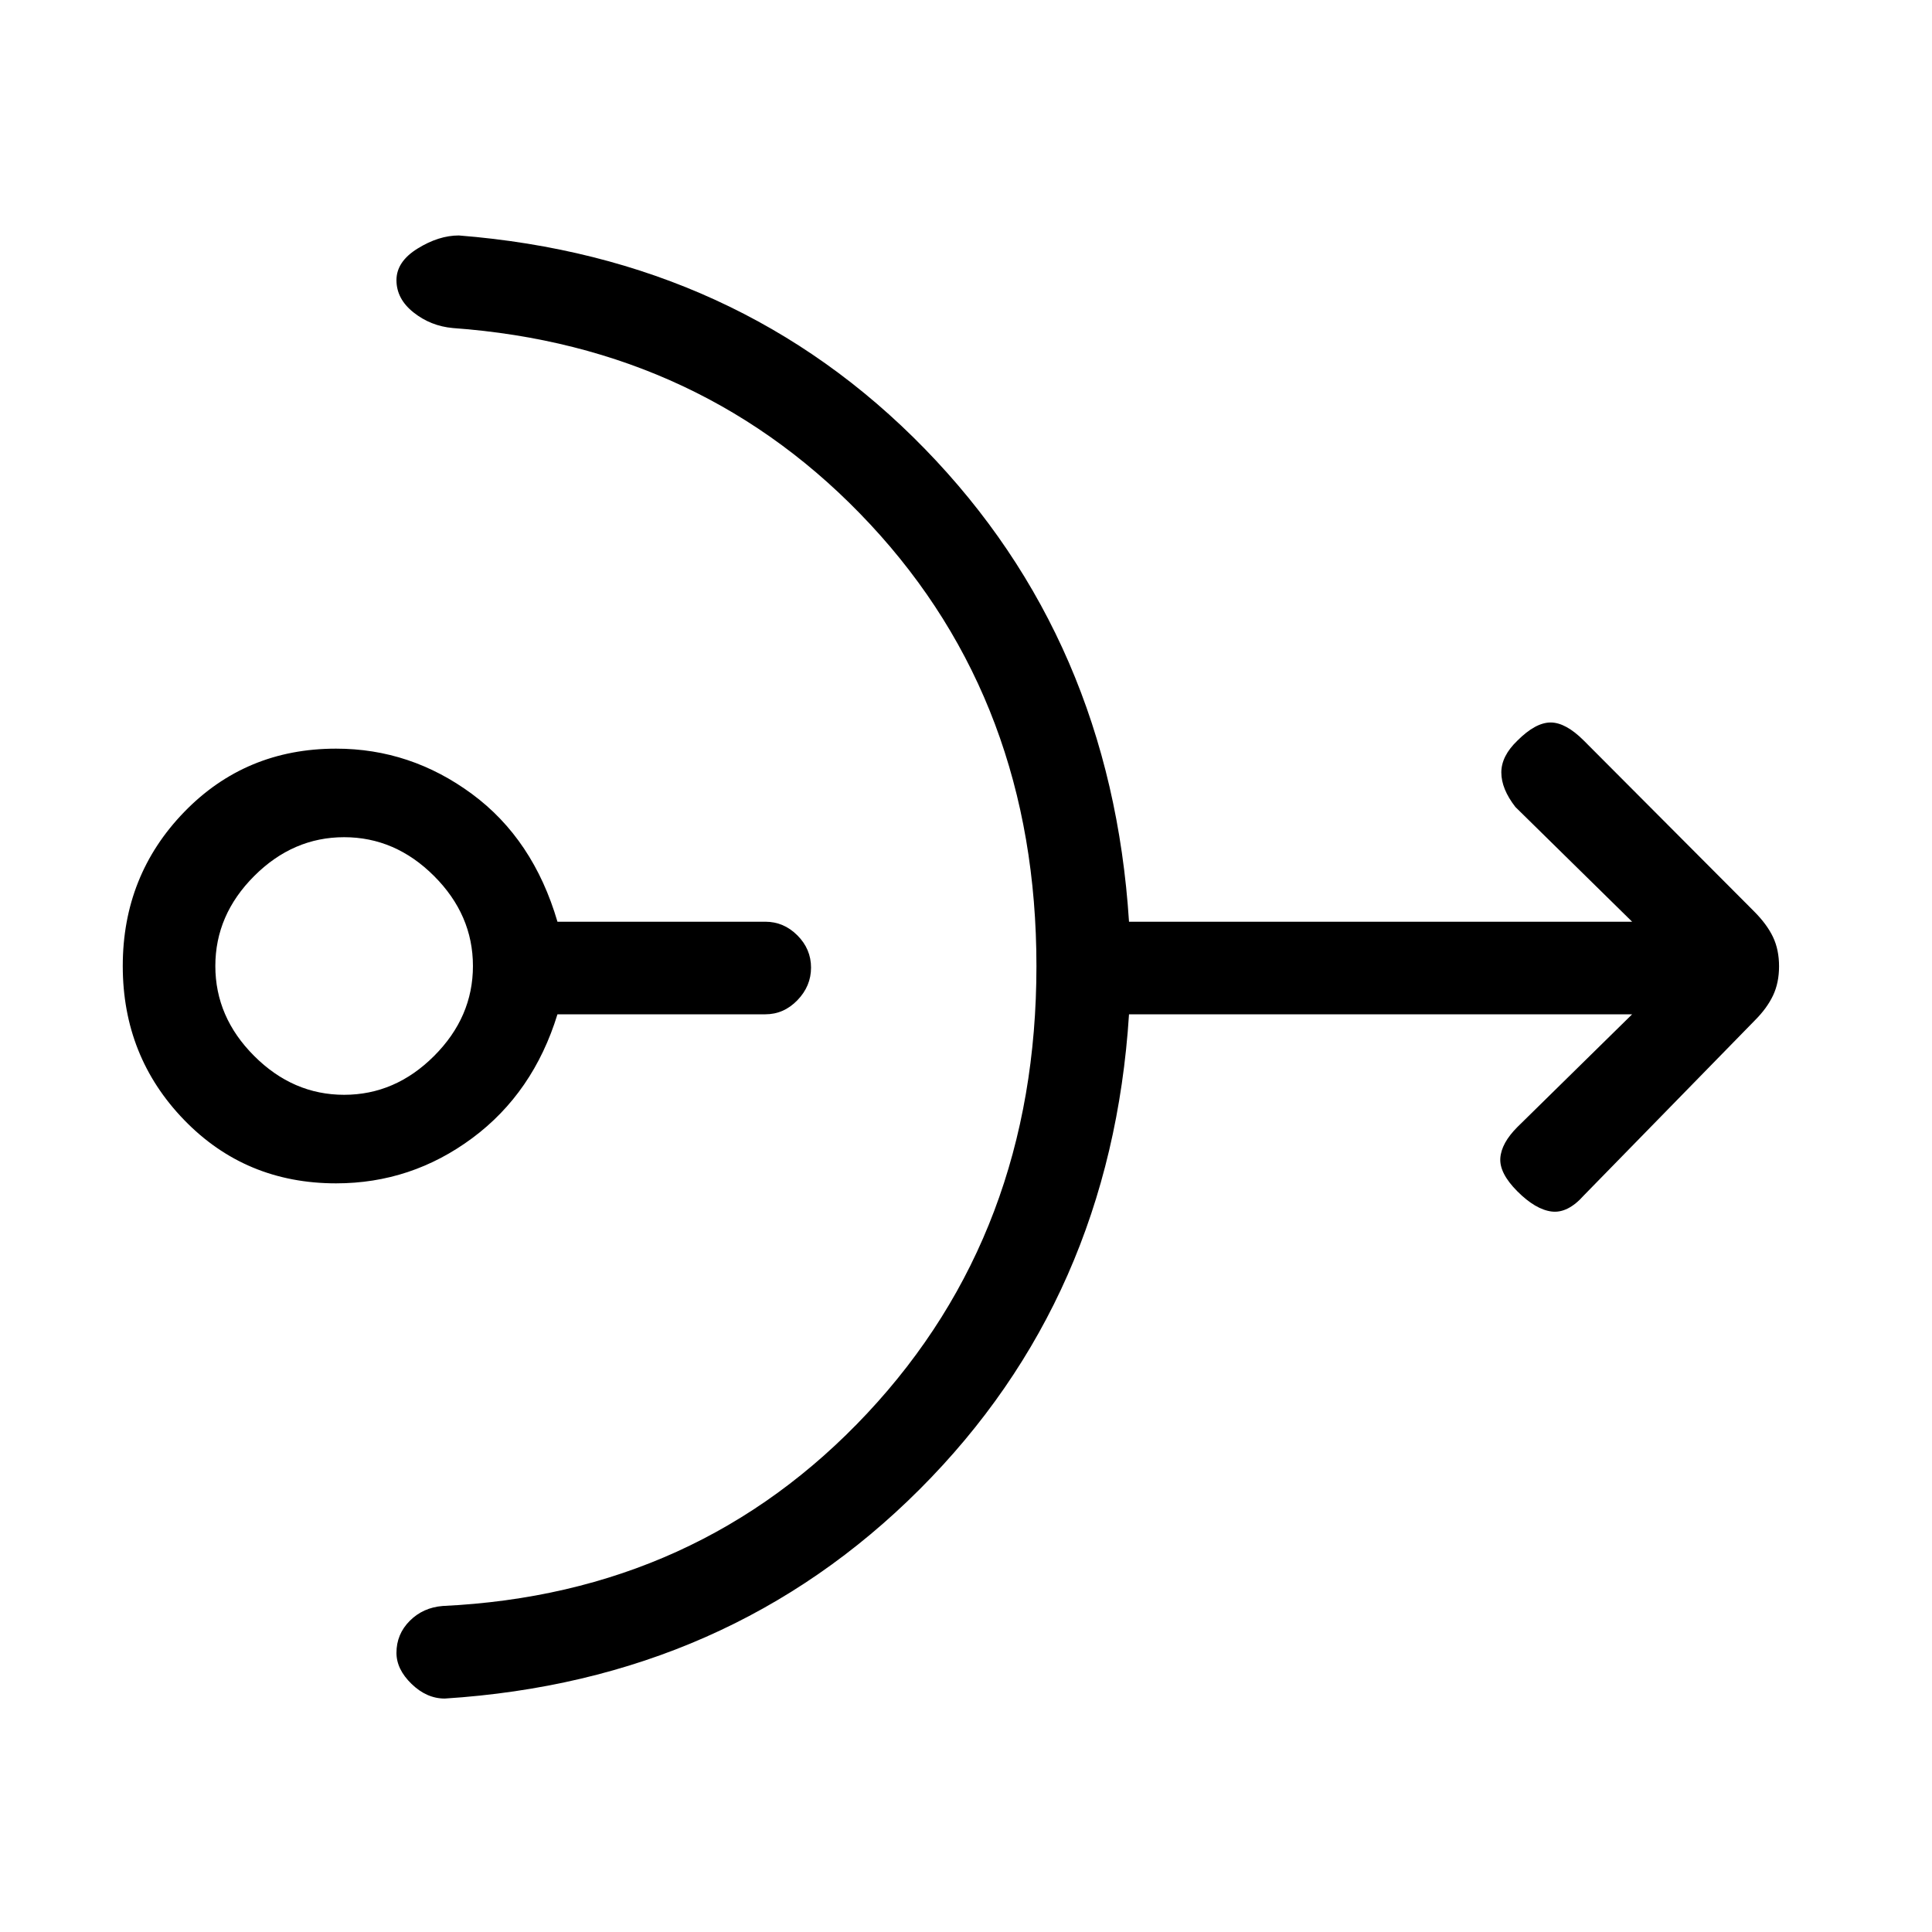 <svg xmlns="http://www.w3.org/2000/svg" height="20" viewBox="0 -960 960 960" width="20"><path d="M167-372q-45 0-75.5-31.5T61-480q0-45 30.5-76.5T167-588q37 0 67.5 22.5T277-502h103.29q9.17 0 15.94 6.79t6.77 16q0 9.21-6.77 16.21t-15.94 7H277q-12 39-42.3 61.5Q204.39-372 167-372Zm4-44q25.4 0 44.7-19.3Q235-454.6 235-480q0-25.4-19.3-44.7Q196.4-544 171-544q-25.4 0-44.7 19.3Q107-505.4 107-480q0 25.4 19.3 44.7Q145.6-416 171-416Zm344-64q0-130.74-82.5-219.37T225-797q-11-1-19.5-7.74-8.5-6.73-8.5-16.05 0-9.21 10.5-15.71T228-843q139 11 231.5 106T561-502h250l-58-57q-7-9-7-17.17 0-8.16 8-15.83 9-9 16.5-9t16.5 9l84.6 84.87q6.4 6.42 9.4 12.73 3 6.32 3 14.54 0 8.22-3 14.54-3 6.32-9 12.32l-85 87q-8 9-16 8t-17-10q-9-9-8.5-16.5T754-400l57-56H561q-9 141-104 236T221-116q-9 0-16.5-7.27t-7.5-15.44q0-9.29 6.61-15.91 6.61-6.61 16.39-7.38 127-6 211-95.82 84-89.81 84-222.18Z"/></svg>